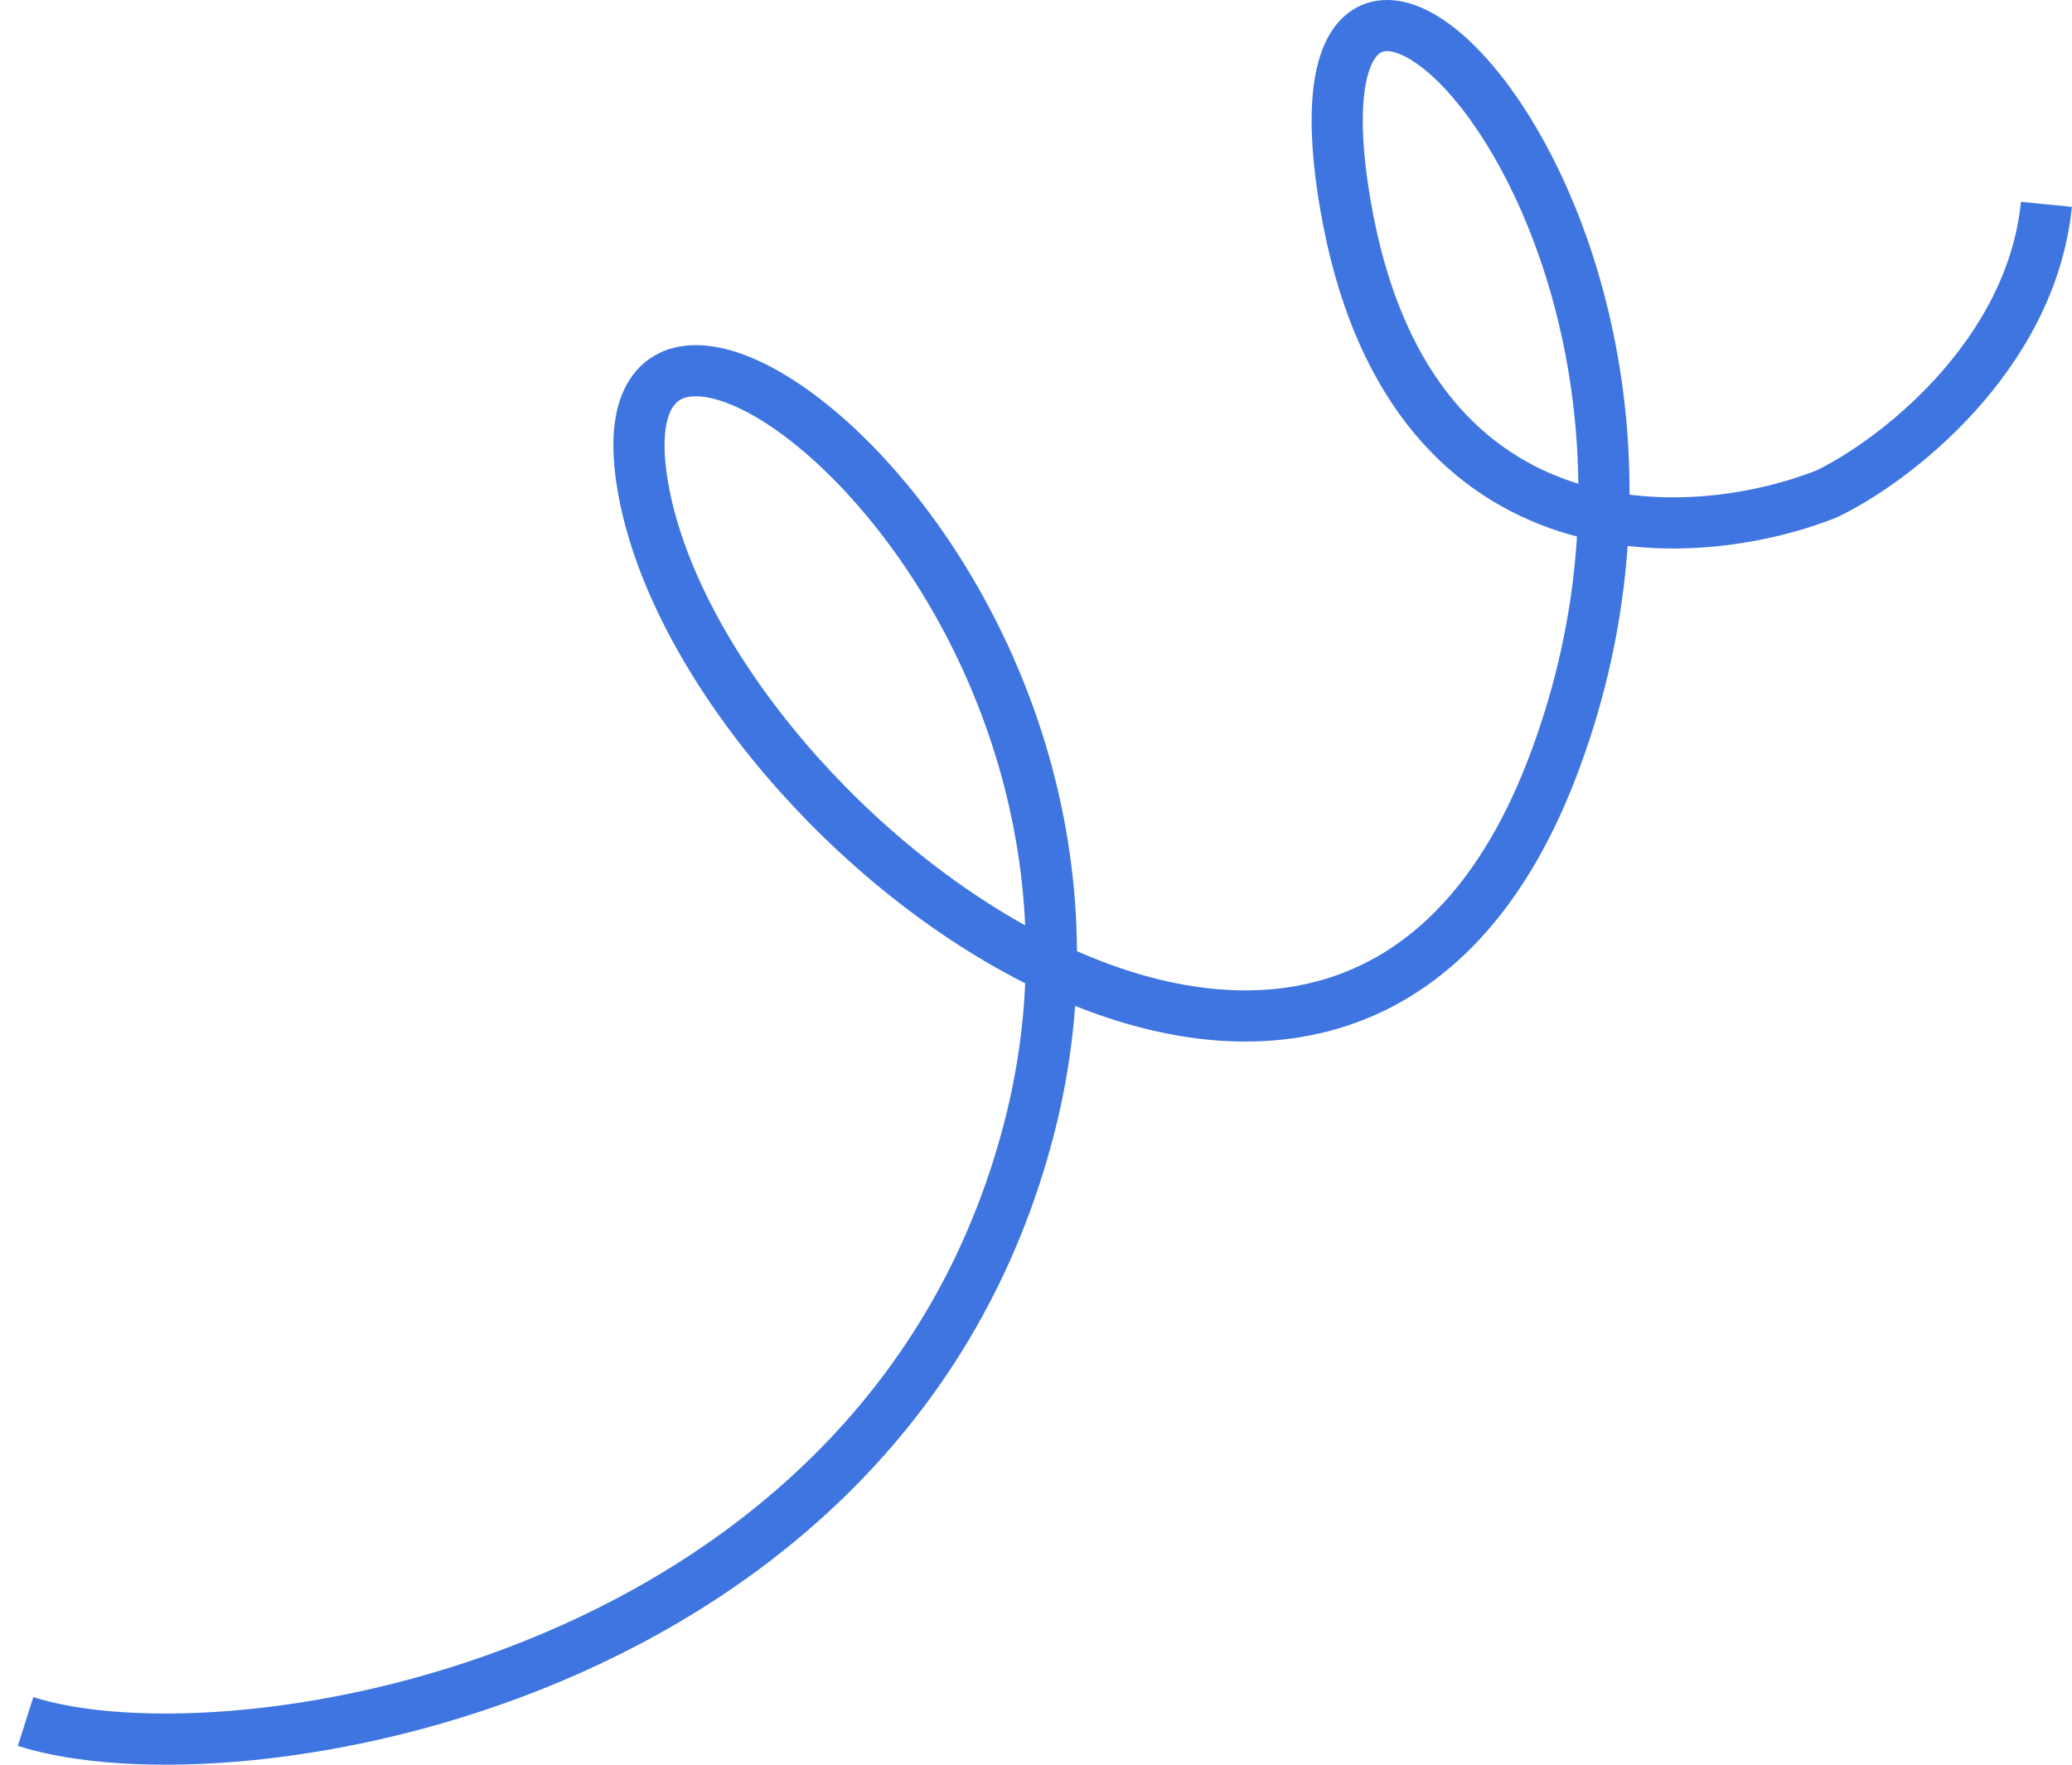 <svg width="81" height="69" viewBox="0 0 81 69" fill="none" xmlns="http://www.w3.org/2000/svg">
<path d="M1 67.312C9.198 69.919 34.642 65.729 40.231 44.122C45.821 22.516 22.575 5.905 25.184 19.315C27.792 32.726 52.455 51.335 60.653 30.101C68.851 8.867 49.611 -9.518 52.592 7.99C54.977 21.997 66.06 21.426 71.401 19.315C74.01 18.074 79.404 13.951 80 7.99" stroke="#3F75E0" stroke-width="2"/>
</svg>
